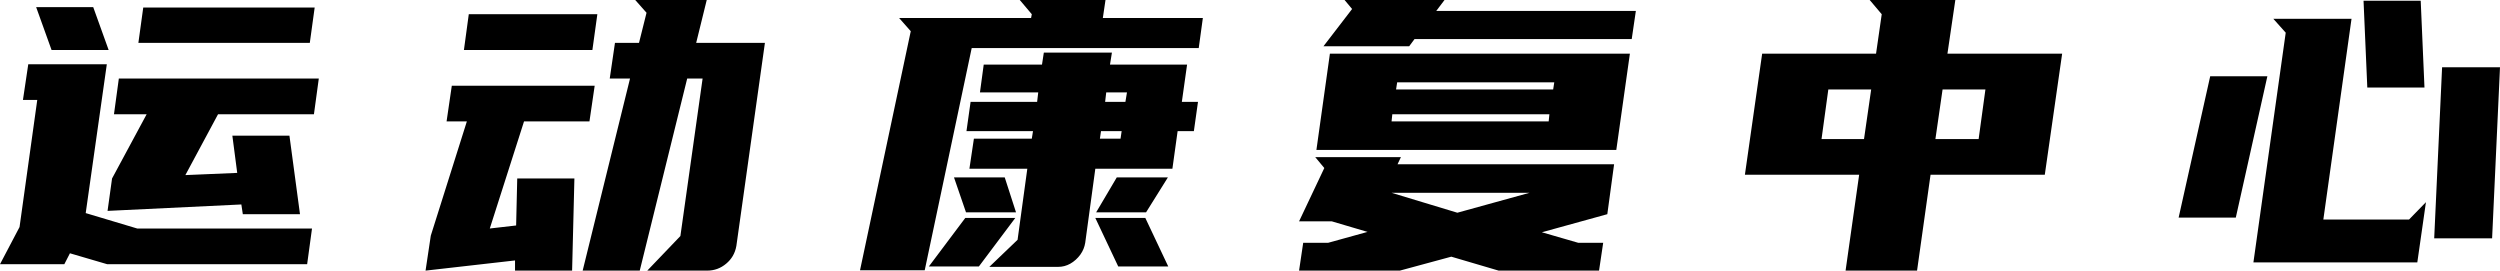 <svg width="332.554" height="35.999" viewBox="0 0 332.554 35.998" fill="none" xmlns="http://www.w3.org/2000/svg" xmlns:xlink="http://www.w3.org/1999/xlink">
	<desc>
			Created with Pixso.
	</desc>
	<defs/>
	<path id="运动康复中心" d="M81.108 10.449L83.806 10.449L77.507 35.998L85.1 35.998L91.411 10.449L93.461 10.449L90.507 31.396L86.101 35.998L94.06 35.998Q94.785 35.998 95.424 35.763Q96.053 35.531 96.599 35.071Q97.132 34.625 97.466 34.061Q97.827 33.451 97.954 32.703L101.75 5.701L92.607 5.701L94.011 0L84.501 0L86.003 1.697L85.002 5.701L81.804 5.701L81.108 10.449ZM119.601 2.393L121.151 4.15L114.401 35.95L123.007 35.95L129.257 6.396L159.457 6.396L160.006 2.393L146.701 2.393L147.055 0L135.653 0L137.252 1.892L137.155 2.393L119.601 2.393ZM217.604 1.453L191.053 1.453L192.152 0L178.858 0L179.859 1.196L176.051 6.152L187.452 6.152L188.16 5.2L217.054 5.2L217.604 1.453ZM232.11 23.242L247.308 23.242L245.501 35.998L255.01 35.998L256.805 23.242L272.002 23.242L274.31 7.141L259.051 7.141L260.101 0L248.711 0L250.311 1.892L249.554 7.141L234.405 7.141L232.11 23.242ZM322.507 11.646L322.007 0.098L314.402 0.098L314.902 11.646L322.507 11.646ZM14.453 6.653L12.402 0.952L4.81 0.952L6.86 6.653L14.453 6.653ZM41.211 5.701L41.858 1.001L19.055 1.001L18.408 5.701L41.211 5.701ZM78.801 6.653L79.46 1.892L62.358 1.892L61.711 6.653L78.801 6.653ZM320.457 29.199L309.055 29.199L312.803 2.502L302.402 2.502L304.05 4.346L299.753 34.9L321.555 34.9L322.703 26.892L320.457 29.199ZM138.107 12.293L137.96 13.55L129.11 13.55L128.561 17.444L137.411 17.444L137.252 18.445L129.55 18.445L128.952 22.449L136.654 22.449L135.36 31.897L131.601 35.498L140.756 35.498Q141.179 35.498 141.576 35.396Q142.393 35.187 143.1 34.546Q143.81 33.902 144.134 33.102Q144.29 32.719 144.357 32.3L145.7 22.449L155.954 22.449L156.649 17.444L158.81 17.444L159.359 13.55L157.211 13.55L157.907 8.594L147.653 8.594L147.909 6.995L138.852 6.995L138.607 8.594L130.856 8.594L130.355 12.293L138.107 12.293ZM215.003 19.946L216.81 7.141L176.905 7.141L175.111 19.946L215.003 19.946ZM2.6 30.2L0 35.144L8.557 35.144L9.302 33.691L14.258 35.144L40.857 35.144L41.504 30.395L18.25 30.395L11.401 28.345L14.209 8.545L3.76 8.545L3.052 13.293L4.956 13.293L2.6 30.2ZM331.504 31.702L332.554 8.948L324.851 8.948L323.801 31.702L331.504 31.702ZM297.41 28.943L301.609 10.144L294.004 10.144L289.805 28.943L297.41 28.943ZM39.905 28.491L38.501 18.042L30.908 18.042L31.555 22.998L24.658 23.291L29.004 15.198L41.76 15.198L42.407 10.449L15.808 10.449L15.161 15.198L19.507 15.198L14.905 23.743L14.307 28.052L32.105 27.197L32.3 28.491L39.905 28.491ZM206.605 11.902L185.707 11.902L185.853 10.95L206.751 10.95L206.605 11.902ZM76.103 35.998L76.408 23.743L68.803 23.743L68.657 29.993L65.153 30.395L69.707 16.15L78.41 16.15L79.106 11.401L60.1 11.401L59.404 16.15L62.102 16.15L57.304 31.348L56.608 35.998L68.51 34.644L68.51 35.998L76.103 35.998ZM248.907 11.902L247.955 18.494L242.303 18.494L243.206 11.902L248.907 11.902ZM257.452 18.494L258.404 11.902L264.104 11.902L263.201 18.494L257.452 18.494ZM147.006 13.55L147.152 12.293L149.911 12.293L149.704 13.55L147.006 13.55ZM206.104 15.198L206.007 16.15L185.108 16.15L185.206 15.198L206.104 15.198ZM149.203 17.444L149.057 18.445L146.31 18.445L146.457 17.444L149.203 17.444ZM193.055 34.143L199.354 35.998L212.708 35.998L213.258 32.3L209.95 32.3L205.104 30.896L213.807 28.491L214.71 21.851L185.902 21.851L186.354 20.898L174.952 20.898L176.161 22.351L172.804 29.443L177.162 29.443L181.91 30.847L176.661 32.3L173.353 32.3L172.804 35.998L186.207 35.998L193.055 34.143ZM126.901 23.596L128.5 28.247L135.153 28.247L133.651 23.596L126.901 23.596ZM148.556 23.596L145.81 28.247L152.45 28.247L155.355 23.596L148.556 23.596ZM193.861 28.296L185.108 25.647L203.456 25.647L193.861 28.296ZM128.402 28.992L123.556 35.449L130.209 35.449L135.055 28.992L128.402 28.992ZM145.7 28.992L148.751 35.449L155.404 35.449L152.353 28.992L145.7 28.992Z" fill="#000000" fill-opacity="1" fill-rule="evenodd"/>
</svg>
